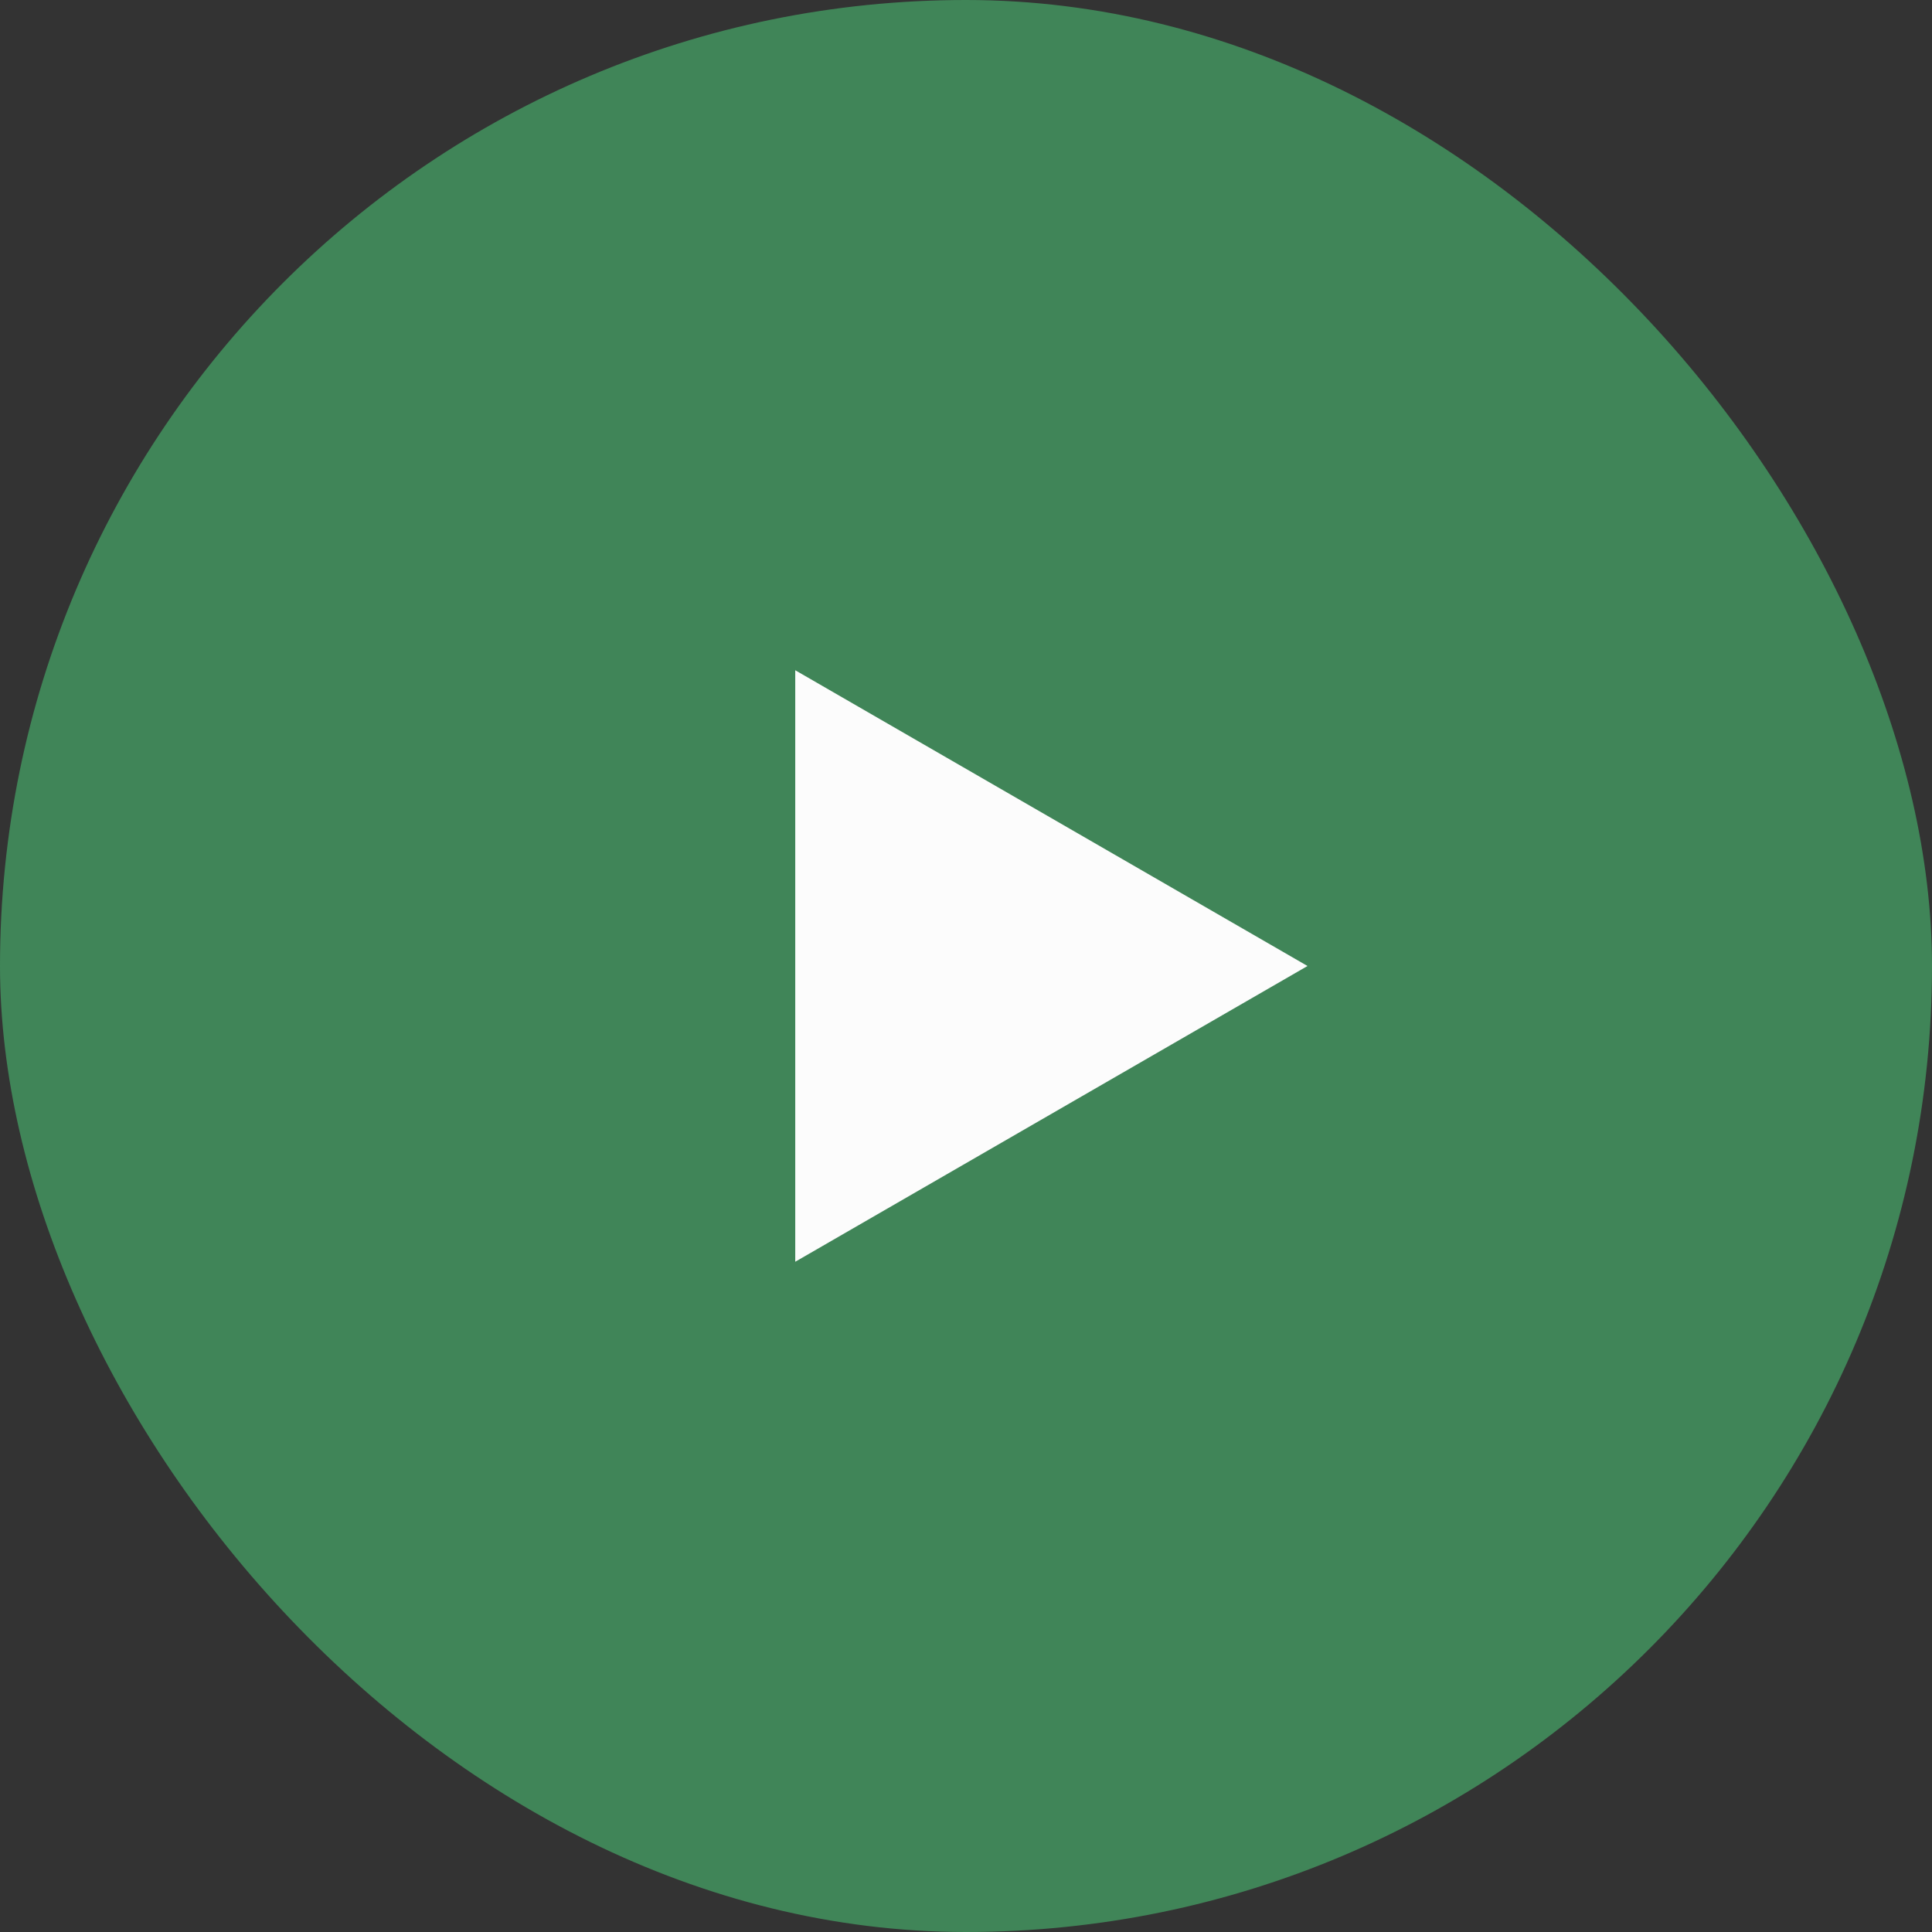 <svg width="99" height="99" viewBox="0 0 99 99" fill="none" xmlns="http://www.w3.org/2000/svg">
<rect x="0" y="0" width="99" height="99" fill="#333333" stroke="none"/>
<rect width="99" height="99" rx="49.5" fill="#408558"/>
<path d="M67 49.5L40.75 64.655L40.75 34.345L67 49.5Z" fill="#FCFCFC"/>
</svg>
